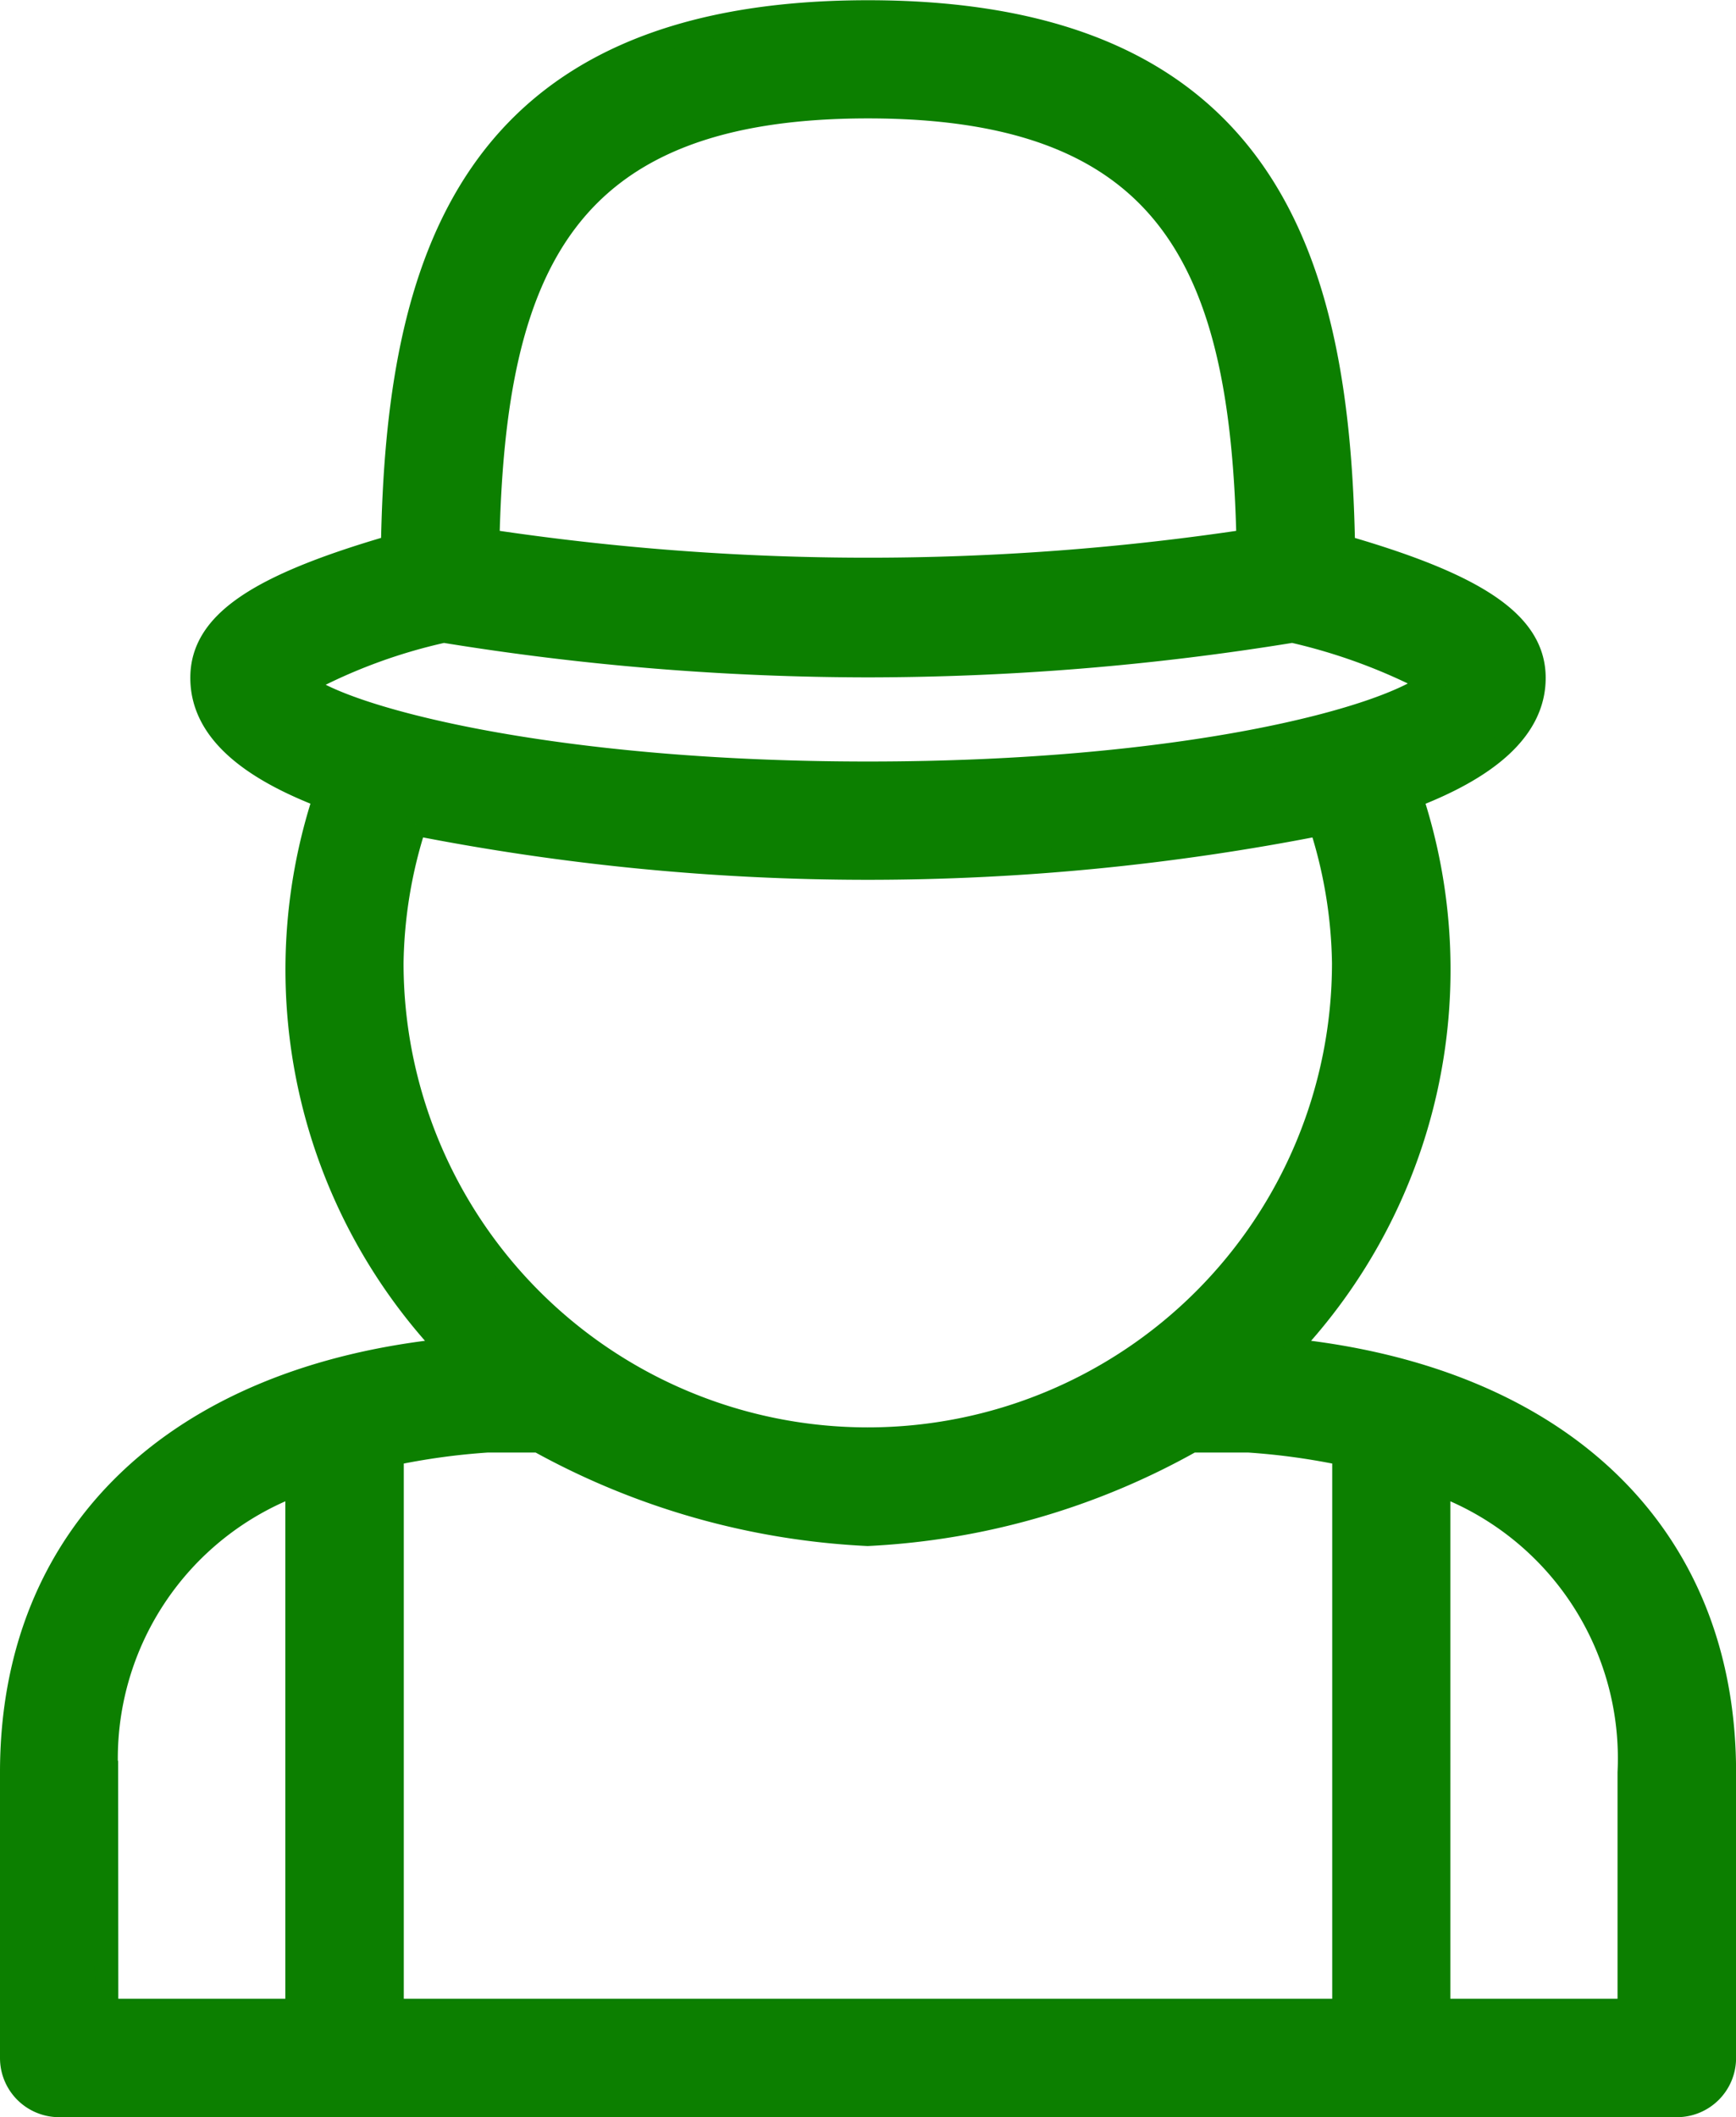 <svg xmlns="http://www.w3.org/2000/svg" width="22.494" height="27.426" viewBox="0 0 22.494 27.426">
  <g id="noun-farmer-2047540" transform="translate(-139.837 -23.182)">
    <path id="Path_73102" data-name="Path 73102" d="M156.516,40.668a7.149,7.149,0,0,0,1.607-7.162c.938-.358,1.592-.851,1.592-1.542s-.7-1.19-2.47-1.7c-.064-3.658-.964-6.929-6.161-6.929s-6.1,3.271-6.161,6.928c-1.769.513-2.47,1-2.47,1.7s.654,1.184,1.592,1.542a7.149,7.149,0,0,0,1.607,7.162c-3.515.354-5.665,2.373-5.665,5.475v3.7a.616.616,0,0,0,.617.617h20.961a.616.616,0,0,0,.617-.617v-3.7c0-3.1-2.15-5.121-5.665-5.475Zm-9.7,1.181a9.773,9.773,0,0,0,4.263,1.211,9.506,9.506,0,0,0,4.2-1.211Zm9.2,0a8.866,8.866,0,0,1,1.233.17v7.206h-12.33V42.019a8.867,8.867,0,0,1,1.233-.17Zm-4.932-17.283c3.929,0,4.846,2.054,4.924,5.622h0a33.064,33.064,0,0,1-9.849,0c.079-3.568,1-5.622,4.924-5.622Zm-5.5,6.792a34.325,34.325,0,0,0,5.5.449,34.334,34.334,0,0,0,5.5-.449,7.382,7.382,0,0,1,1.8.664c-.592.474-3.2,1.175-7.3,1.175-4.2,0-6.832-.734-7.329-1.157a7.041,7.041,0,0,1,1.832-.682Zm-.366,2.5a30.373,30.373,0,0,0,11.728,0h0a6.1,6.1,0,0,1,.3,1.8,6.165,6.165,0,1,1-12.33,0,6.1,6.1,0,0,1,.3-1.8Zm-4,12.285a3.791,3.791,0,0,1,2.466-3.735v6.817H141.22Zm19.728,3.082h-2.466V42.408a3.791,3.791,0,0,1,2.466,3.735Z" fill="#0c7f00" stroke="#0c7f00" stroke-width="0.3"/>
  </g>
</svg>
